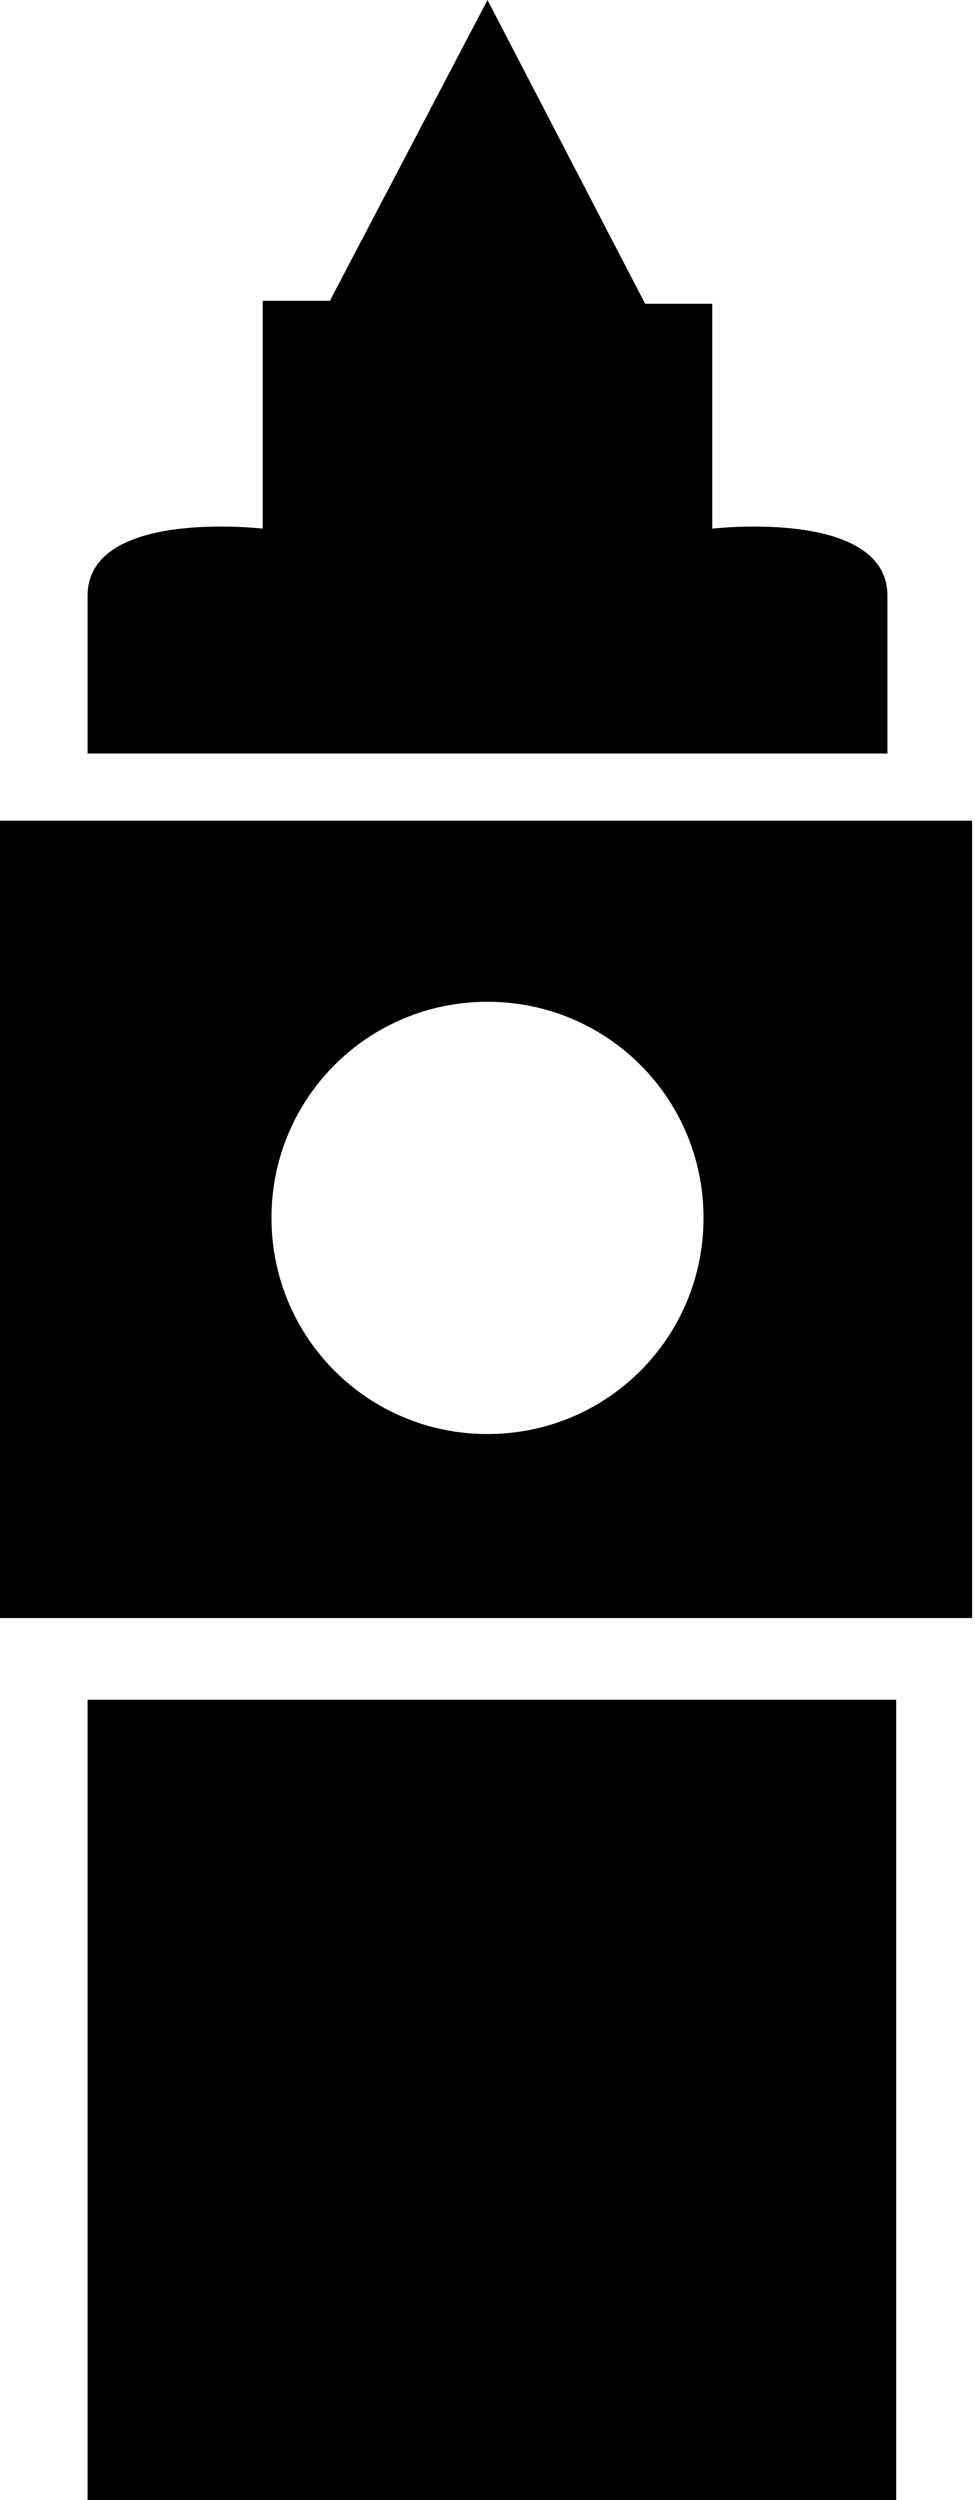 <svg xmlns="http://www.w3.org/2000/svg" viewBox="0 0 33.4 85.6"><path d="M3 58.2h27.7v27.4H3zM33.4 55.4H0V28.1h33.3v27.3h.1zm-16.7-6.3c4.1 0 7.4-3.3 7.4-7.4s-3.3-7.4-7.4-7.4-7.4 3.3-7.4 7.4 3.3 7.4 7.4 7.4zM16.7 25.8h13.7v-5.4c0-3-6-2.3-6-2.3v-7.7h-2.3L16.7 0l-5.4 10.3H9v7.8s-6-.7-6 2.3v5.4h13.7z"/></svg>